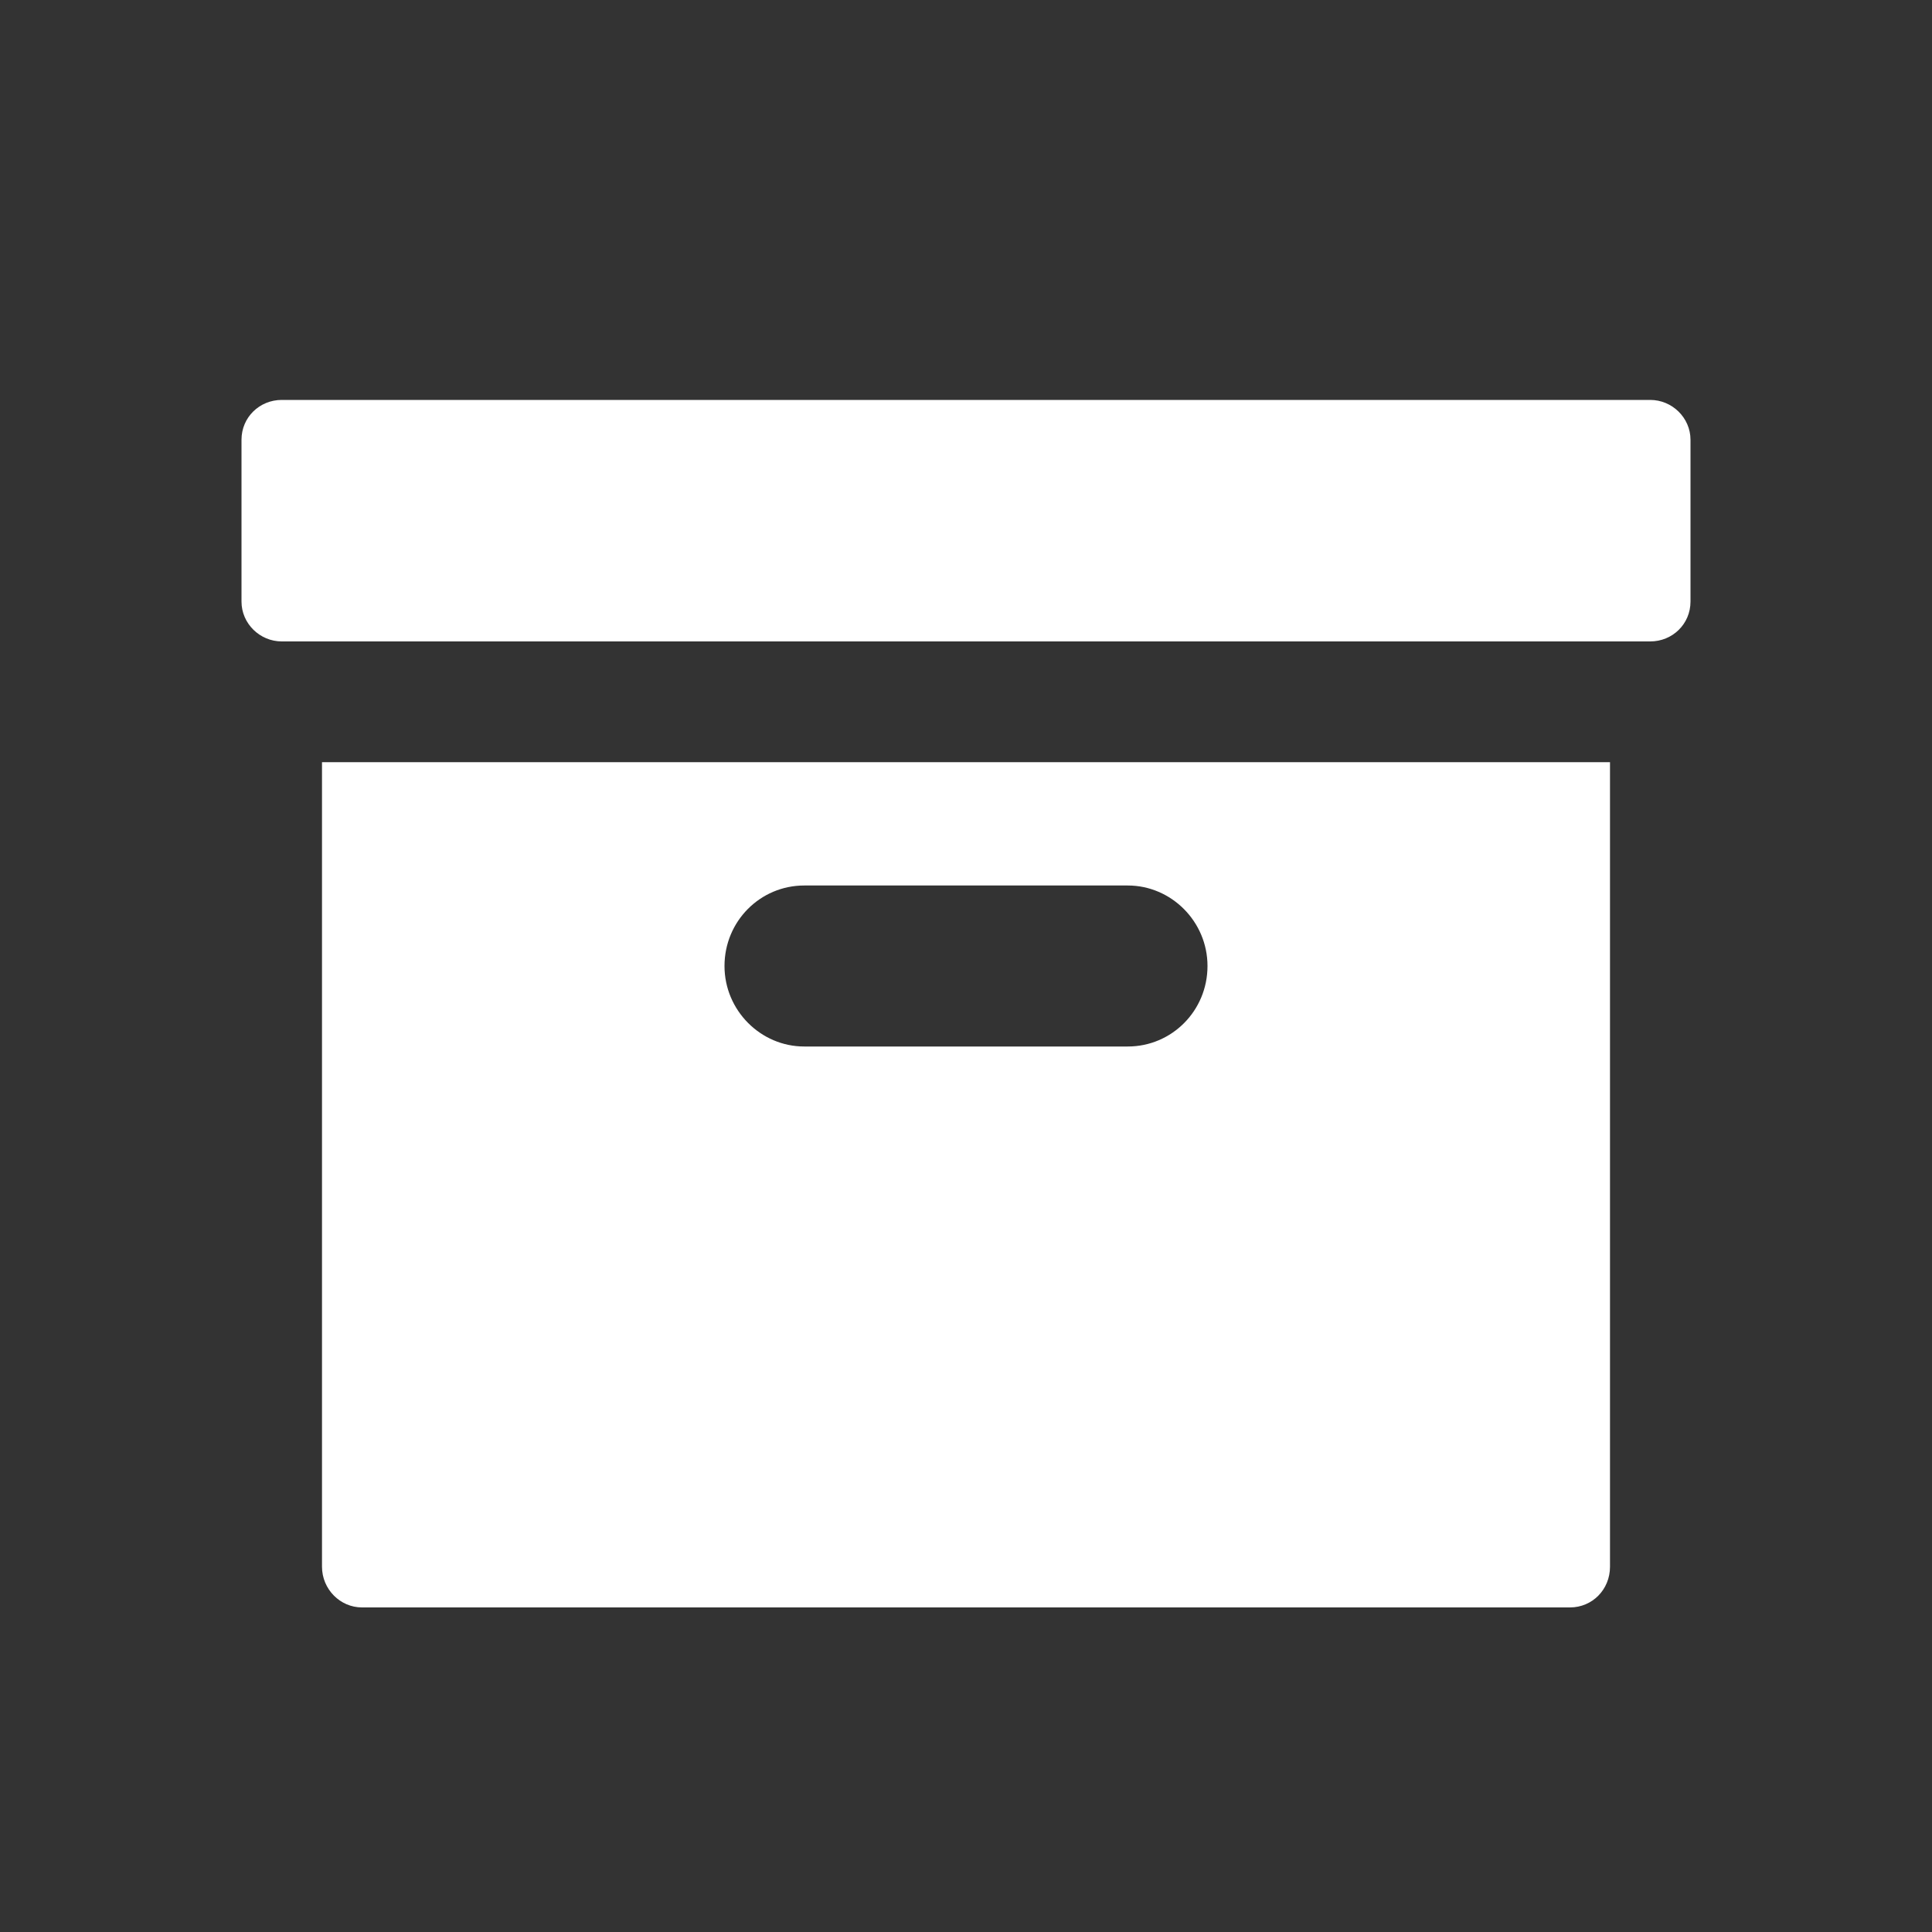 <svg xmlns="http://www.w3.org/2000/svg" width="24" height="24" viewBox="0 0 24 24">
  <rect x="0" y="0" width="24" height="24" fill="#333333" stroke="none"/>
  <path fill="#FFF" fill-rule="evenodd" d="M4 9.468v9.994c0 .28.226.506.496.506h15.008c.274 0 .496-.22.496-.506V9.468H4zM9.99 11c-.546 0-.99.444-.99 1 0 .552.45 1 .99 1h4.02c.546 0 .99-.444.99-1 0-.552-.45-1-.99-1H9.99zM3.5 4.968c-.276 0-.5.216-.5.495v2.01c0 .273.228.495.5.495h17c.276 0 .5-.216.5-.495v-2.01c0-.273-.228-.495-.5-.495h-17z"/>
</svg>
